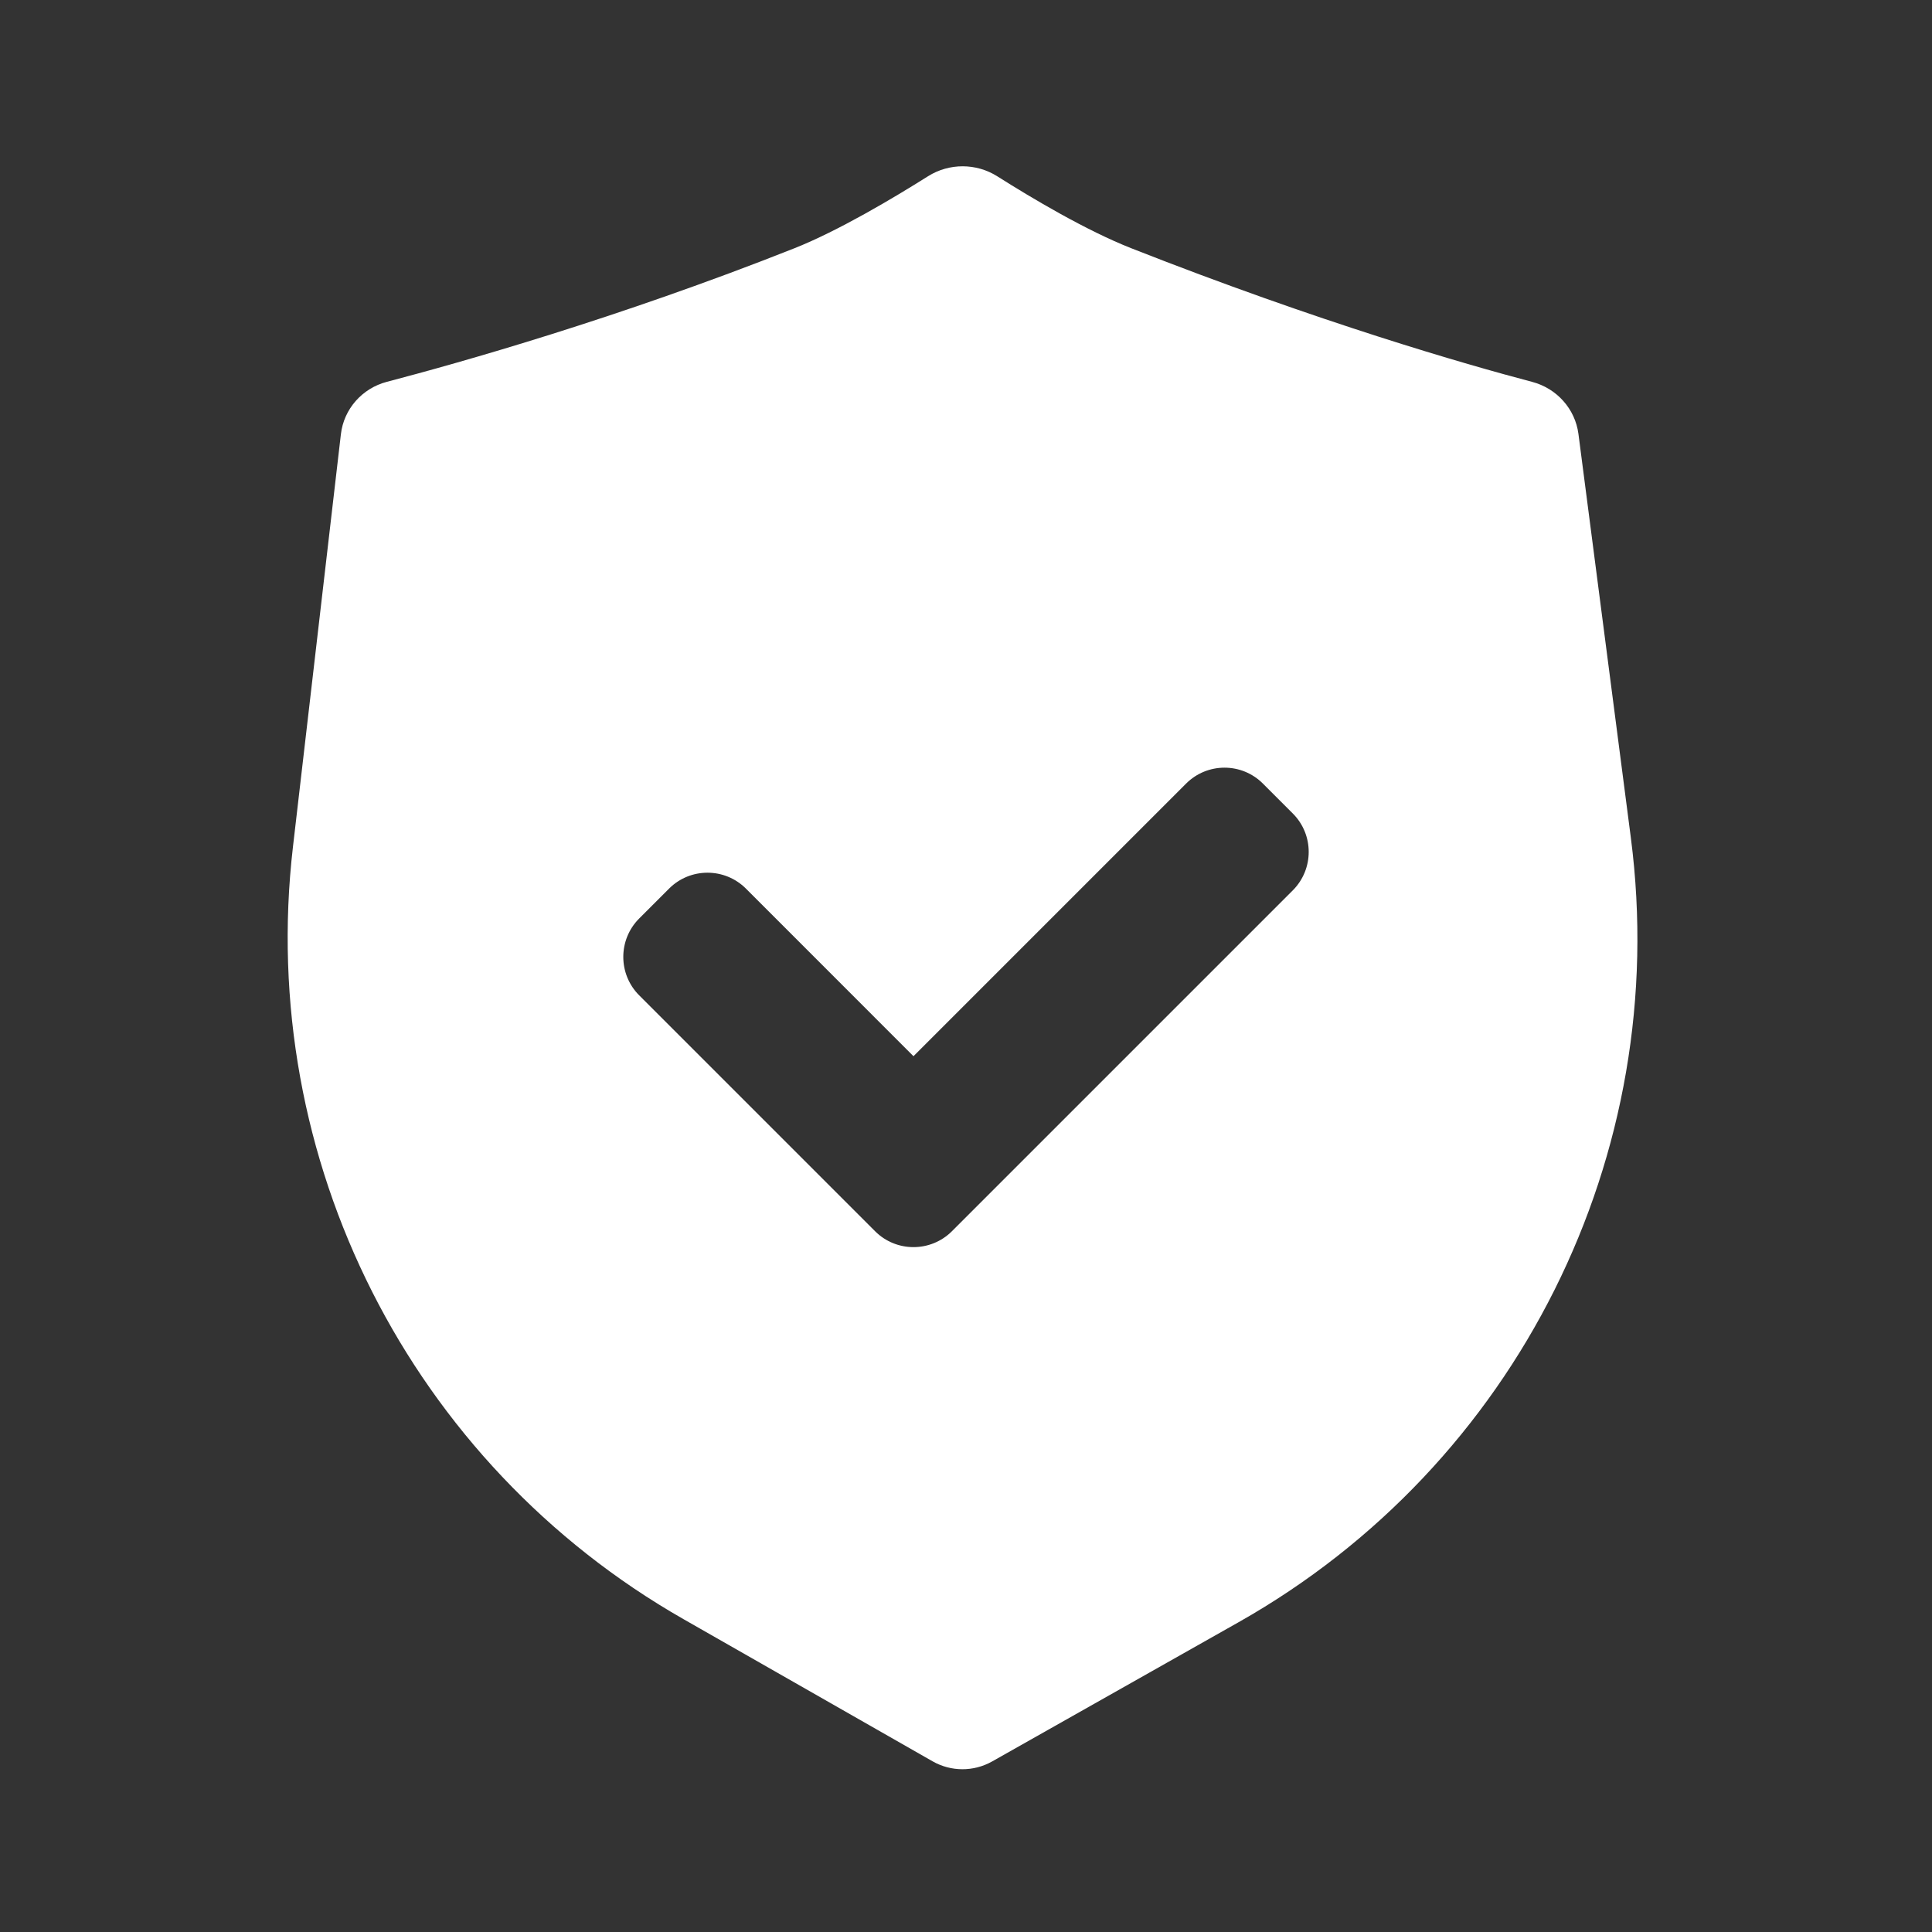 <?xml version="1.0" encoding="UTF-8"?> <svg xmlns="http://www.w3.org/2000/svg" width="32" height="32" viewBox="0 0 32 32" fill="none"><rect x="0" y="0" width="32" height="32" fill="#333333" stroke="none"/> <path fill-rule="evenodd" clip-rule="evenodd" d="M6.408 6.324C5.999 6.431 5.694 6.774 5.646 7.194L4.852 14.028C4.25 19.203 6.797 24.237 11.322 26.819L15.445 29.172C15.751 29.347 16.126 29.348 16.433 29.175L20.515 26.869C25.124 24.265 27.694 19.126 27.012 13.876L26.144 7.188C26.09 6.771 25.783 6.432 25.377 6.325C24.266 6.032 21.865 5.342 18.738 4.112C17.991 3.818 17.09 3.282 16.518 2.92C16.17 2.7 15.722 2.699 15.373 2.918C14.795 3.282 13.886 3.823 13.158 4.112C10.232 5.272 7.603 6.011 6.408 6.324ZM19.645 12.979L15.13 17.494L12.355 14.718C12.003 14.367 11.433 14.367 11.082 14.718L10.587 15.213C10.236 15.565 10.236 16.134 10.587 16.486L14.494 20.393C14.845 20.744 15.415 20.744 15.767 20.393L21.413 14.747C21.764 14.395 21.764 13.825 21.413 13.474L20.918 12.979C20.567 12.627 19.997 12.627 19.645 12.979Z" fill="white"></path> </svg> 